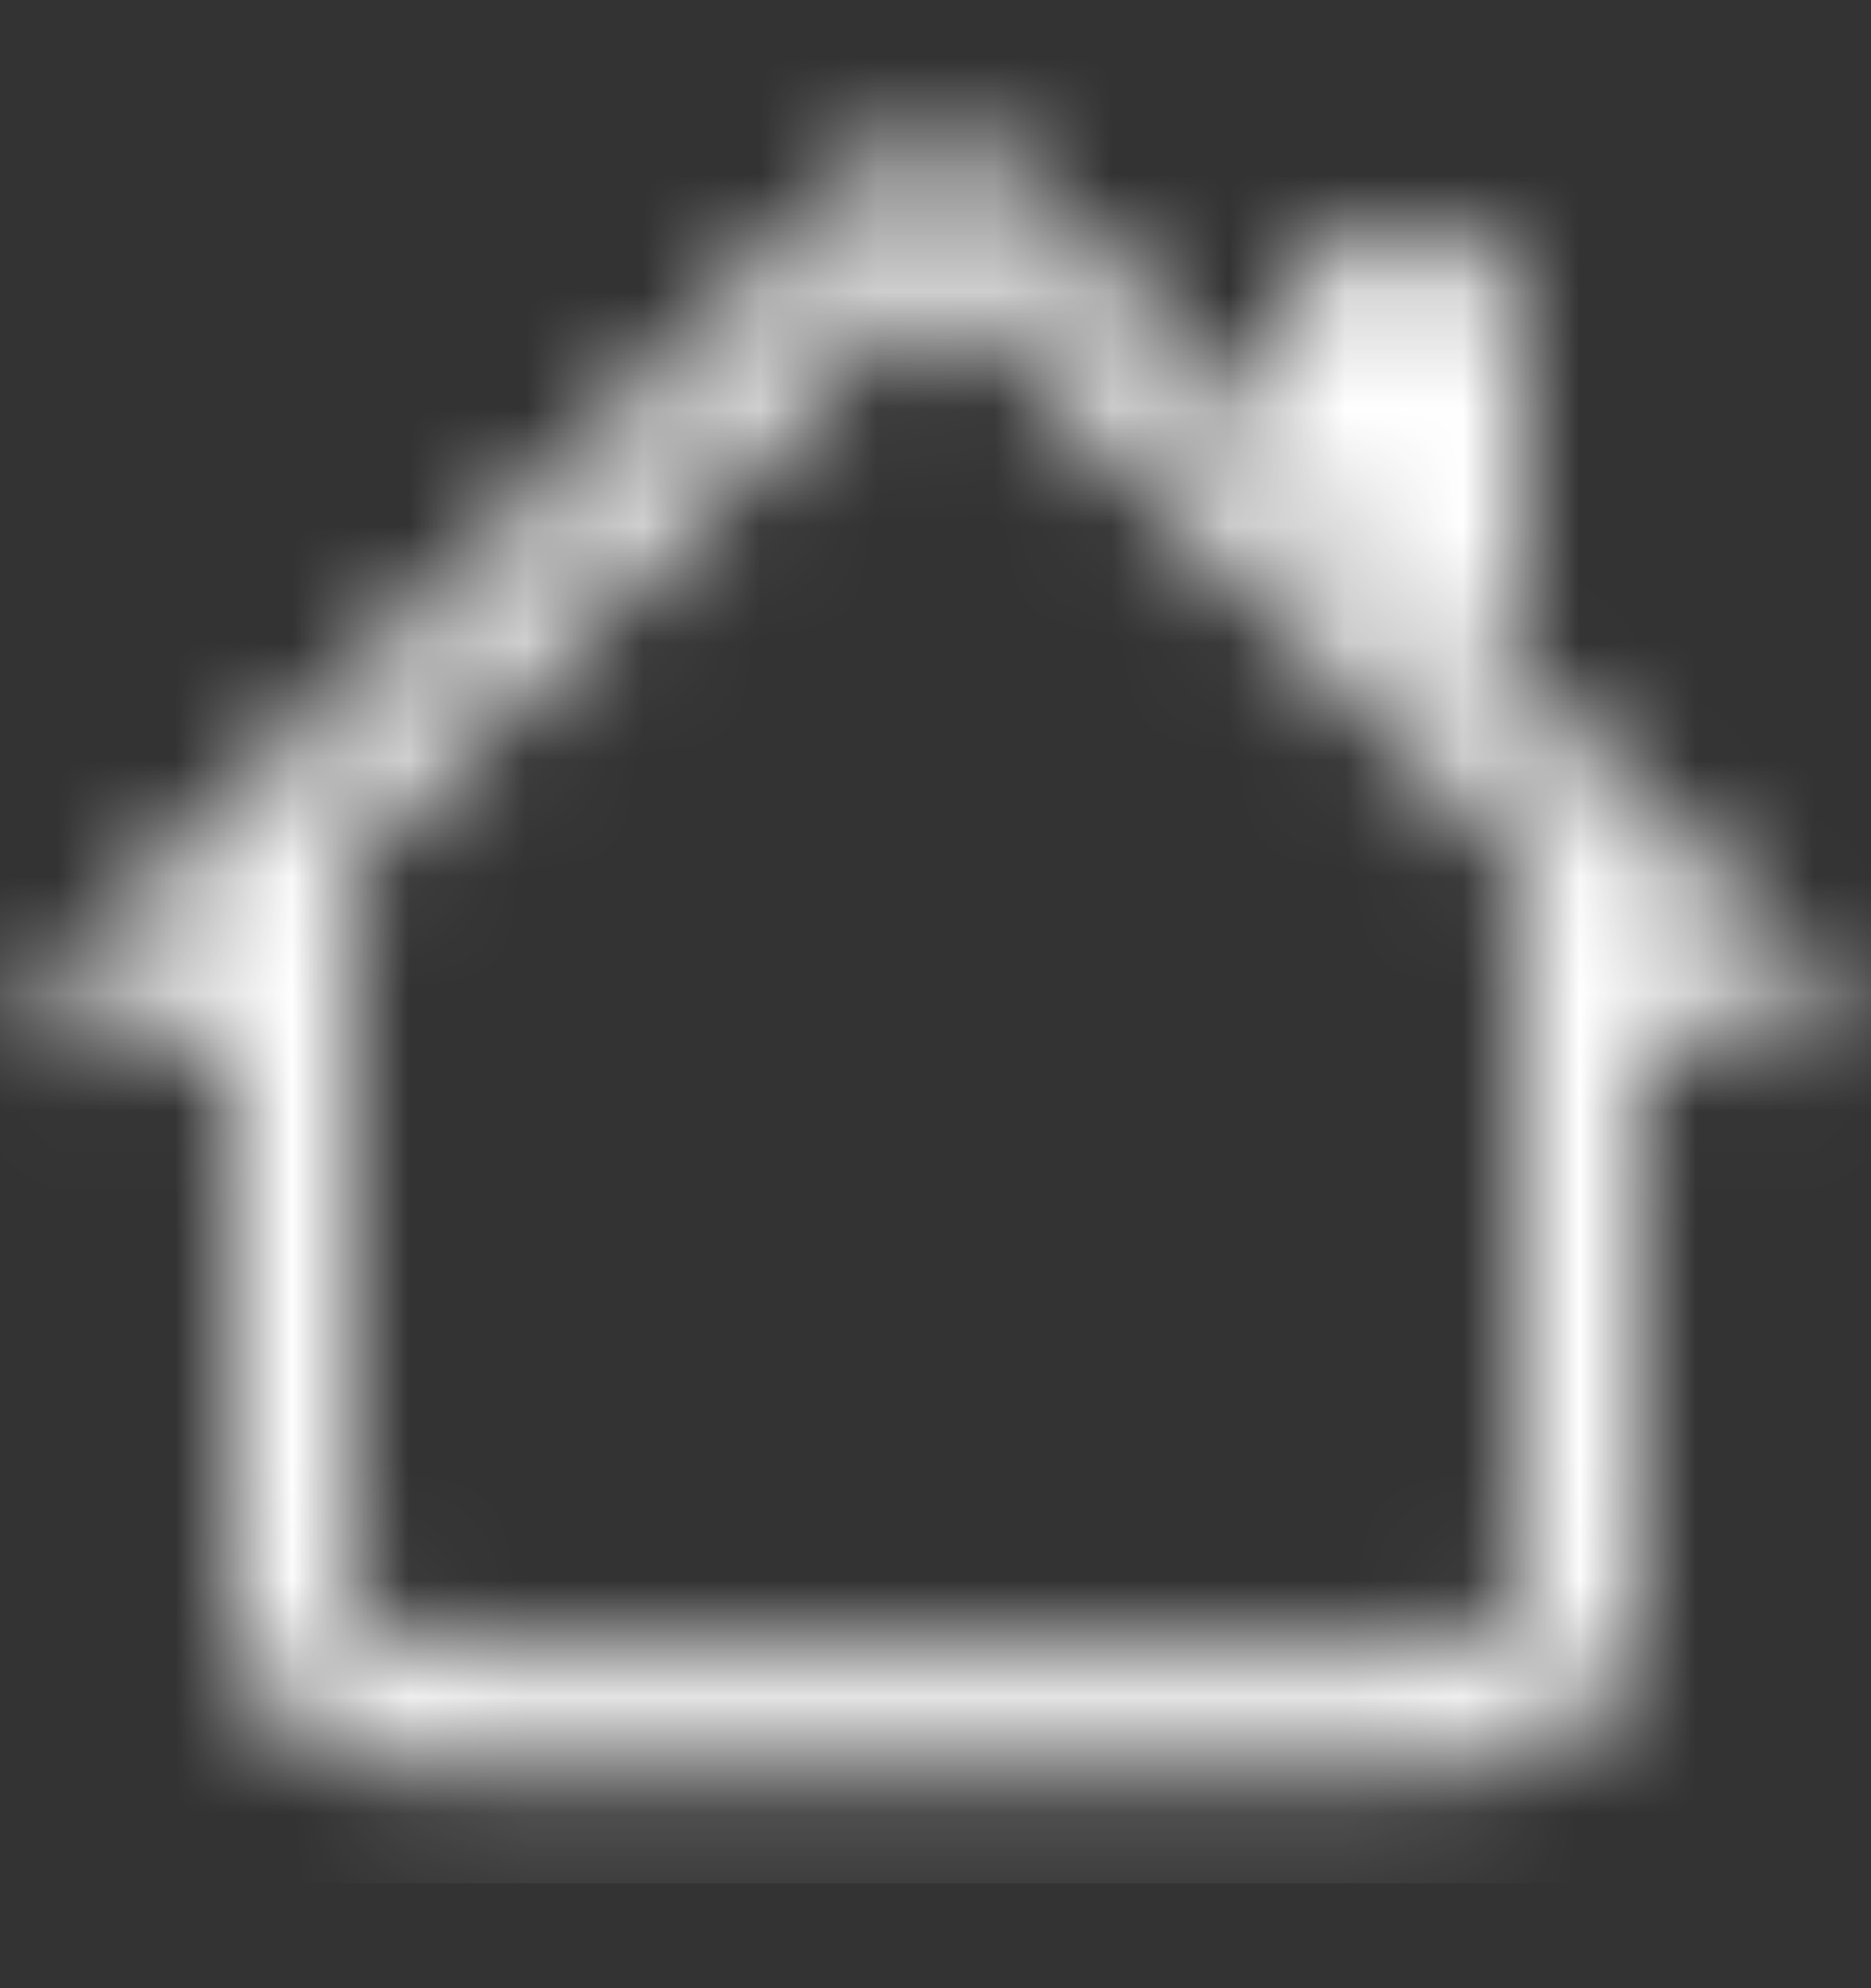 <svg width="16" height="17" viewBox="0 0 16 17" fill="none" xmlns="http://www.w3.org/2000/svg">
<rect x="0" y="0" width="16" height="17" fill="#333333" stroke="none"/>
<mask id="mask0_18_1821" style="mask-type:alpha" maskUnits="userSpaceOnUse" x="0" y="0" width="16" height="17">
<path fill-rule="evenodd" clip-rule="evenodd" d="M2 13.602V7.102H3V13.602C3 13.879 3.224 14.102 3.5 14.102H12.5C12.776 14.102 13 13.879 13 13.602V7.102H14V13.602C14 14.431 13.328 15.102 12.5 15.102H3.5C2.672 15.102 2 14.431 2 13.602Z" fill="black"/>
<path fill-rule="evenodd" clip-rule="evenodd" d="M13 2.602V6.102L11 4.102V2.602C11 2.326 11.224 2.102 11.5 2.102H12.5C12.776 2.102 13 2.326 13 2.602Z" fill="black"/>
<path fill-rule="evenodd" clip-rule="evenodd" d="M7.293 1.602C7.683 1.212 8.317 1.212 8.707 1.602L15.354 8.249C15.549 8.444 15.549 8.761 15.354 8.956C15.158 9.151 14.842 9.151 14.646 8.956L8 2.31L1.354 8.956C1.158 9.151 0.842 9.151 0.646 8.956C0.451 8.761 0.451 8.444 0.646 8.249L7.293 1.602Z" fill="black"/>
</mask>
<g mask="url(#mask0_18_1821)">
<rect y="0.103" width="16" height="16" fill="white"/>
</g>
</svg>

